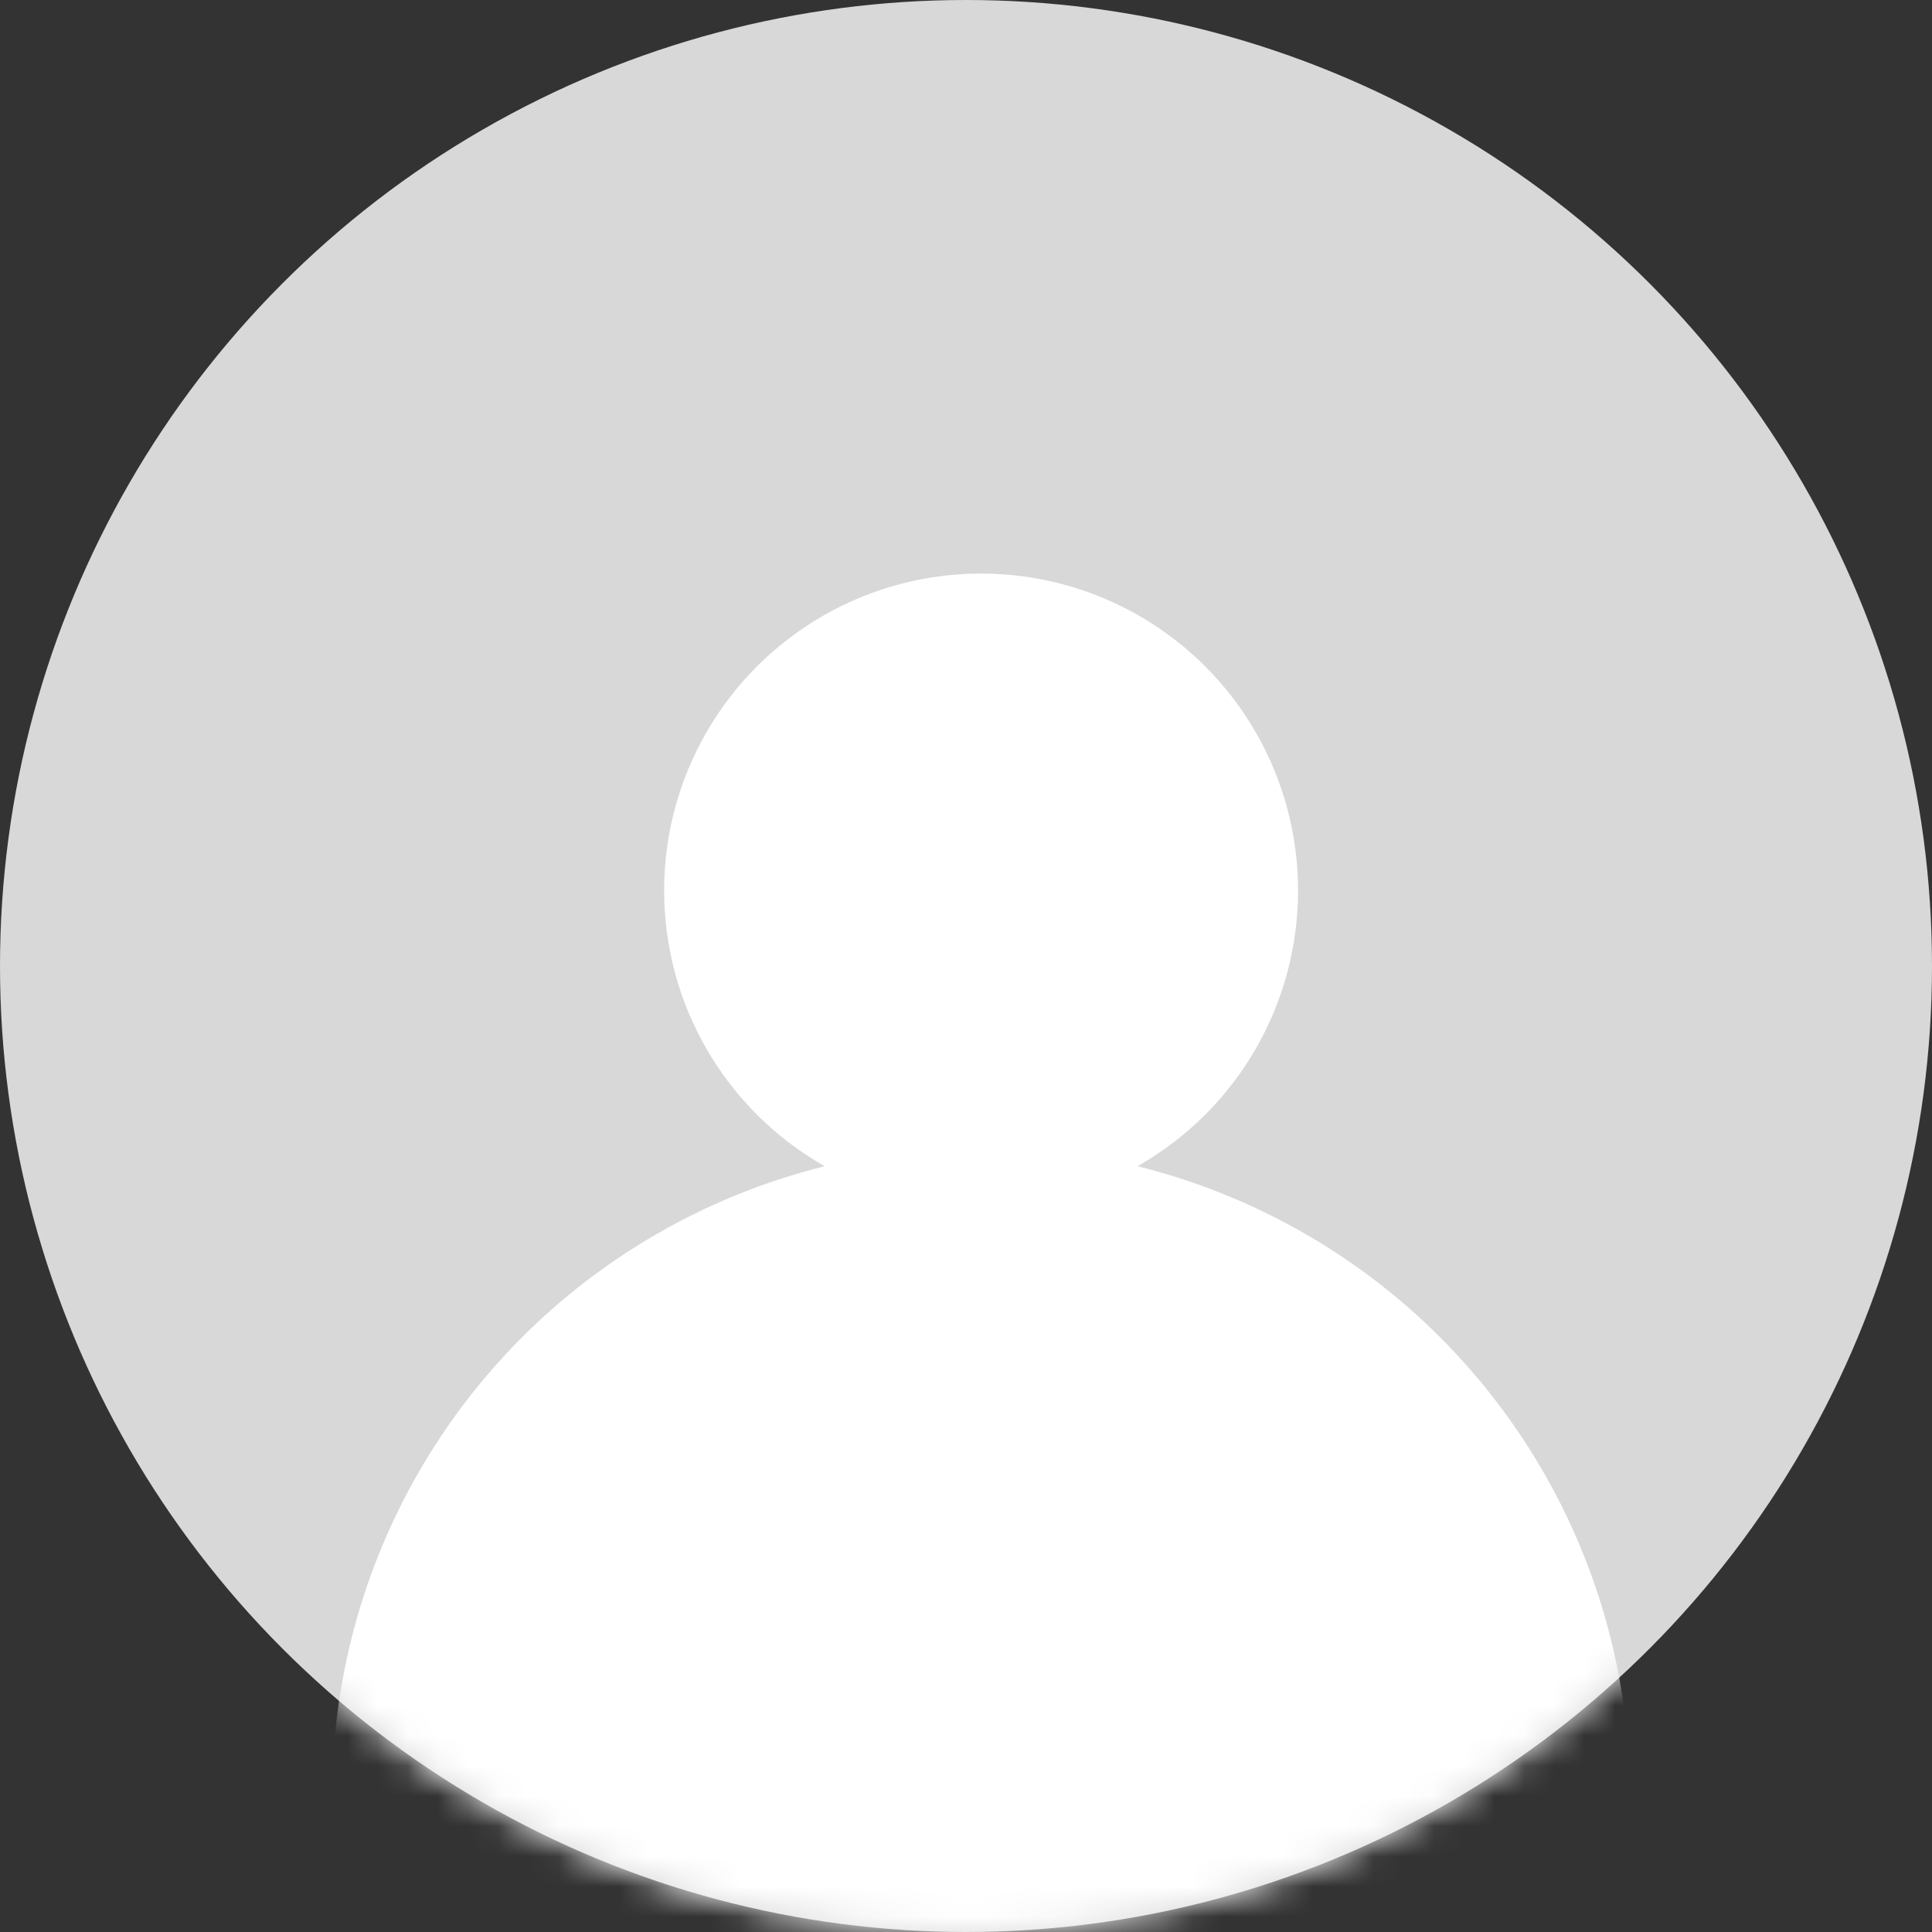 <svg xmlns="http://www.w3.org/2000/svg" xmlns:xlink="http://www.w3.org/1999/xlink" width="64" height="64" viewBox="0 0 64 64">
    <rect x="0" y="0" width="64" height="64" fill="#333333" stroke="none"/>
    <defs>
        <circle id="92ebwbcuja" cx="32" cy="32" r="32"/>
    </defs>
    <g fill="none" fill-rule="evenodd">
        <g>
            <circle cx="32" cy="32" r="32" fill="#D8D8D8"/>
            <g>
                <mask id="7jd7b3obob" fill="#fff">
                    <use xlink:href="#92ebwbcuja"/>
                </mask>
                <circle cx="32.5" cy="59.5" r="21.5" fill="#FFF" mask="url(#7jd7b3obob)"/>
            </g>
            <circle cx="32.5" cy="29.5" r="10.5" fill="#FFF"/>
        </g>
    </g>
</svg>
